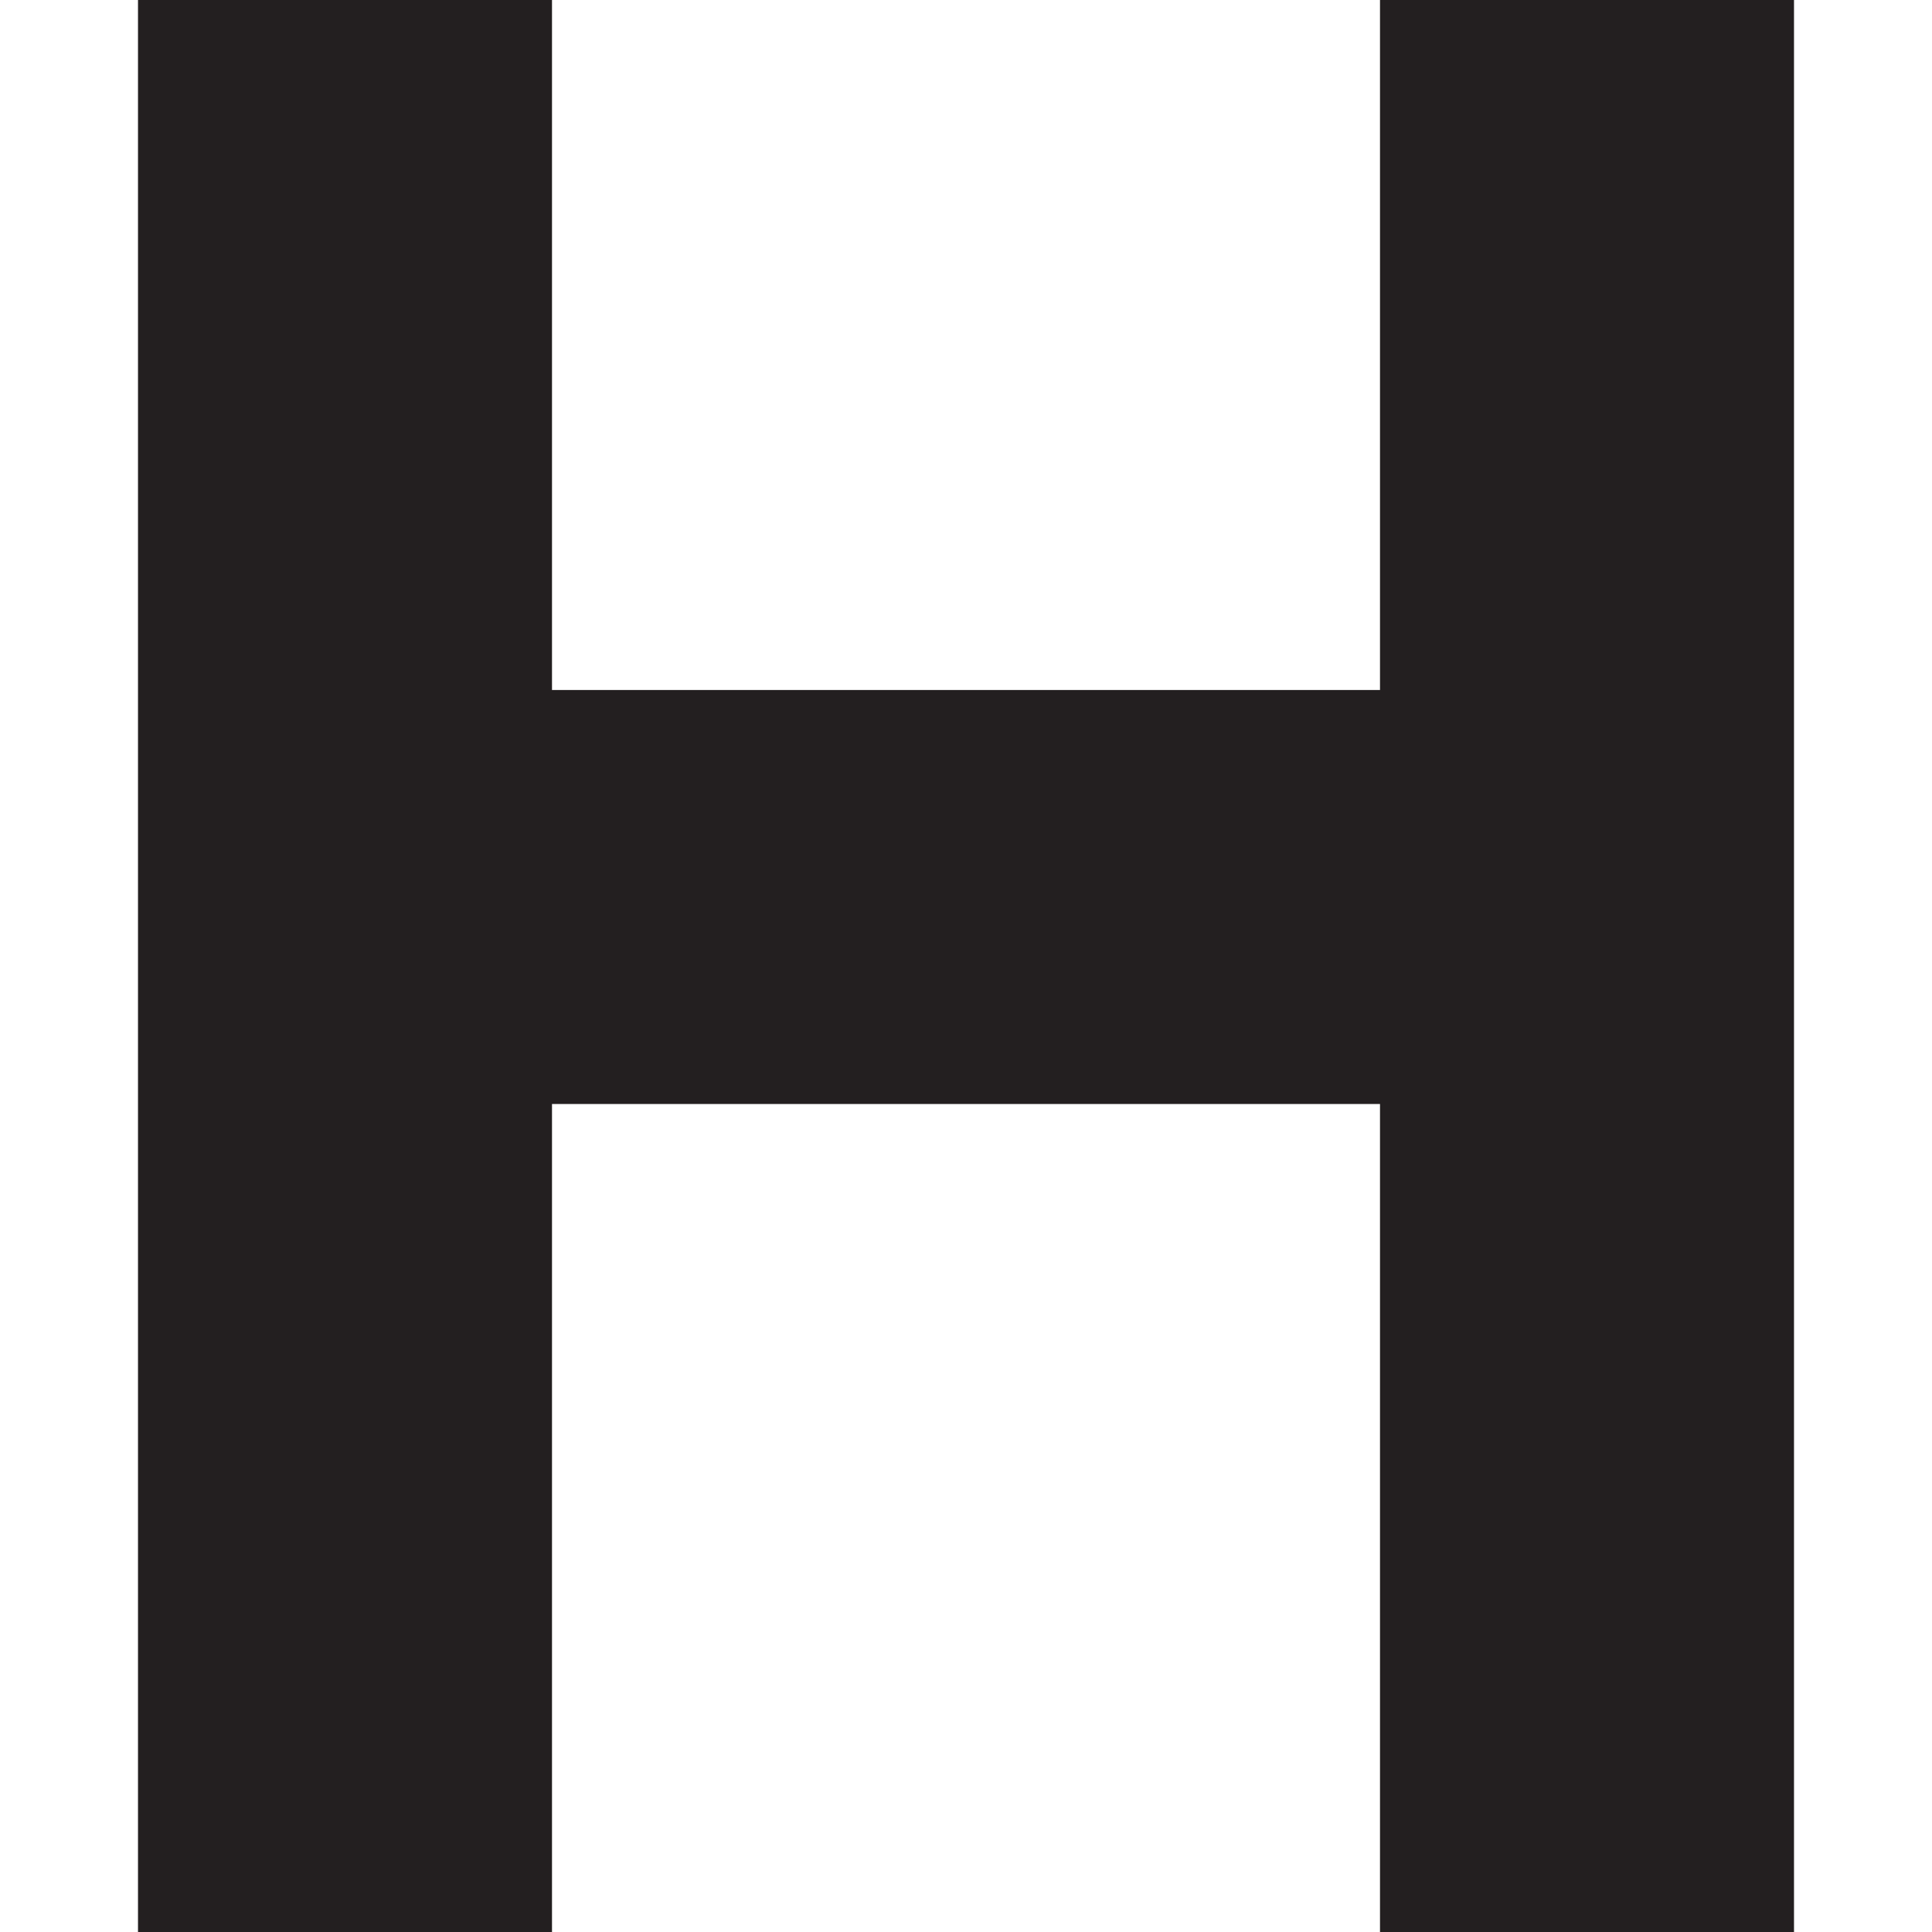 <?xml version="1.0" encoding="utf-8"?>
<!-- Generator: Adobe Illustrator 20.0.0, SVG Export Plug-In . SVG Version: 6.00 Build 0)  -->
<svg version="1.1" id="Icons" xmlns="http://www.w3.org/2000/svg" xmlns:xlink="http://www.w3.org/1999/xlink" x="0px" y="0px"
	 width="14px" height="14px" viewBox="0 0 14 14" style="enable-background:new 0 0 14 14;" xml:space="preserve">
<g>
	<polygon fill="#231F20" points="10,0 10,5 4,5 4,0 1,0 1,5 1,8 1,14 4,14 4,8 10,8 10,14 13,14 13,0 	"/>
</g>
</svg>
